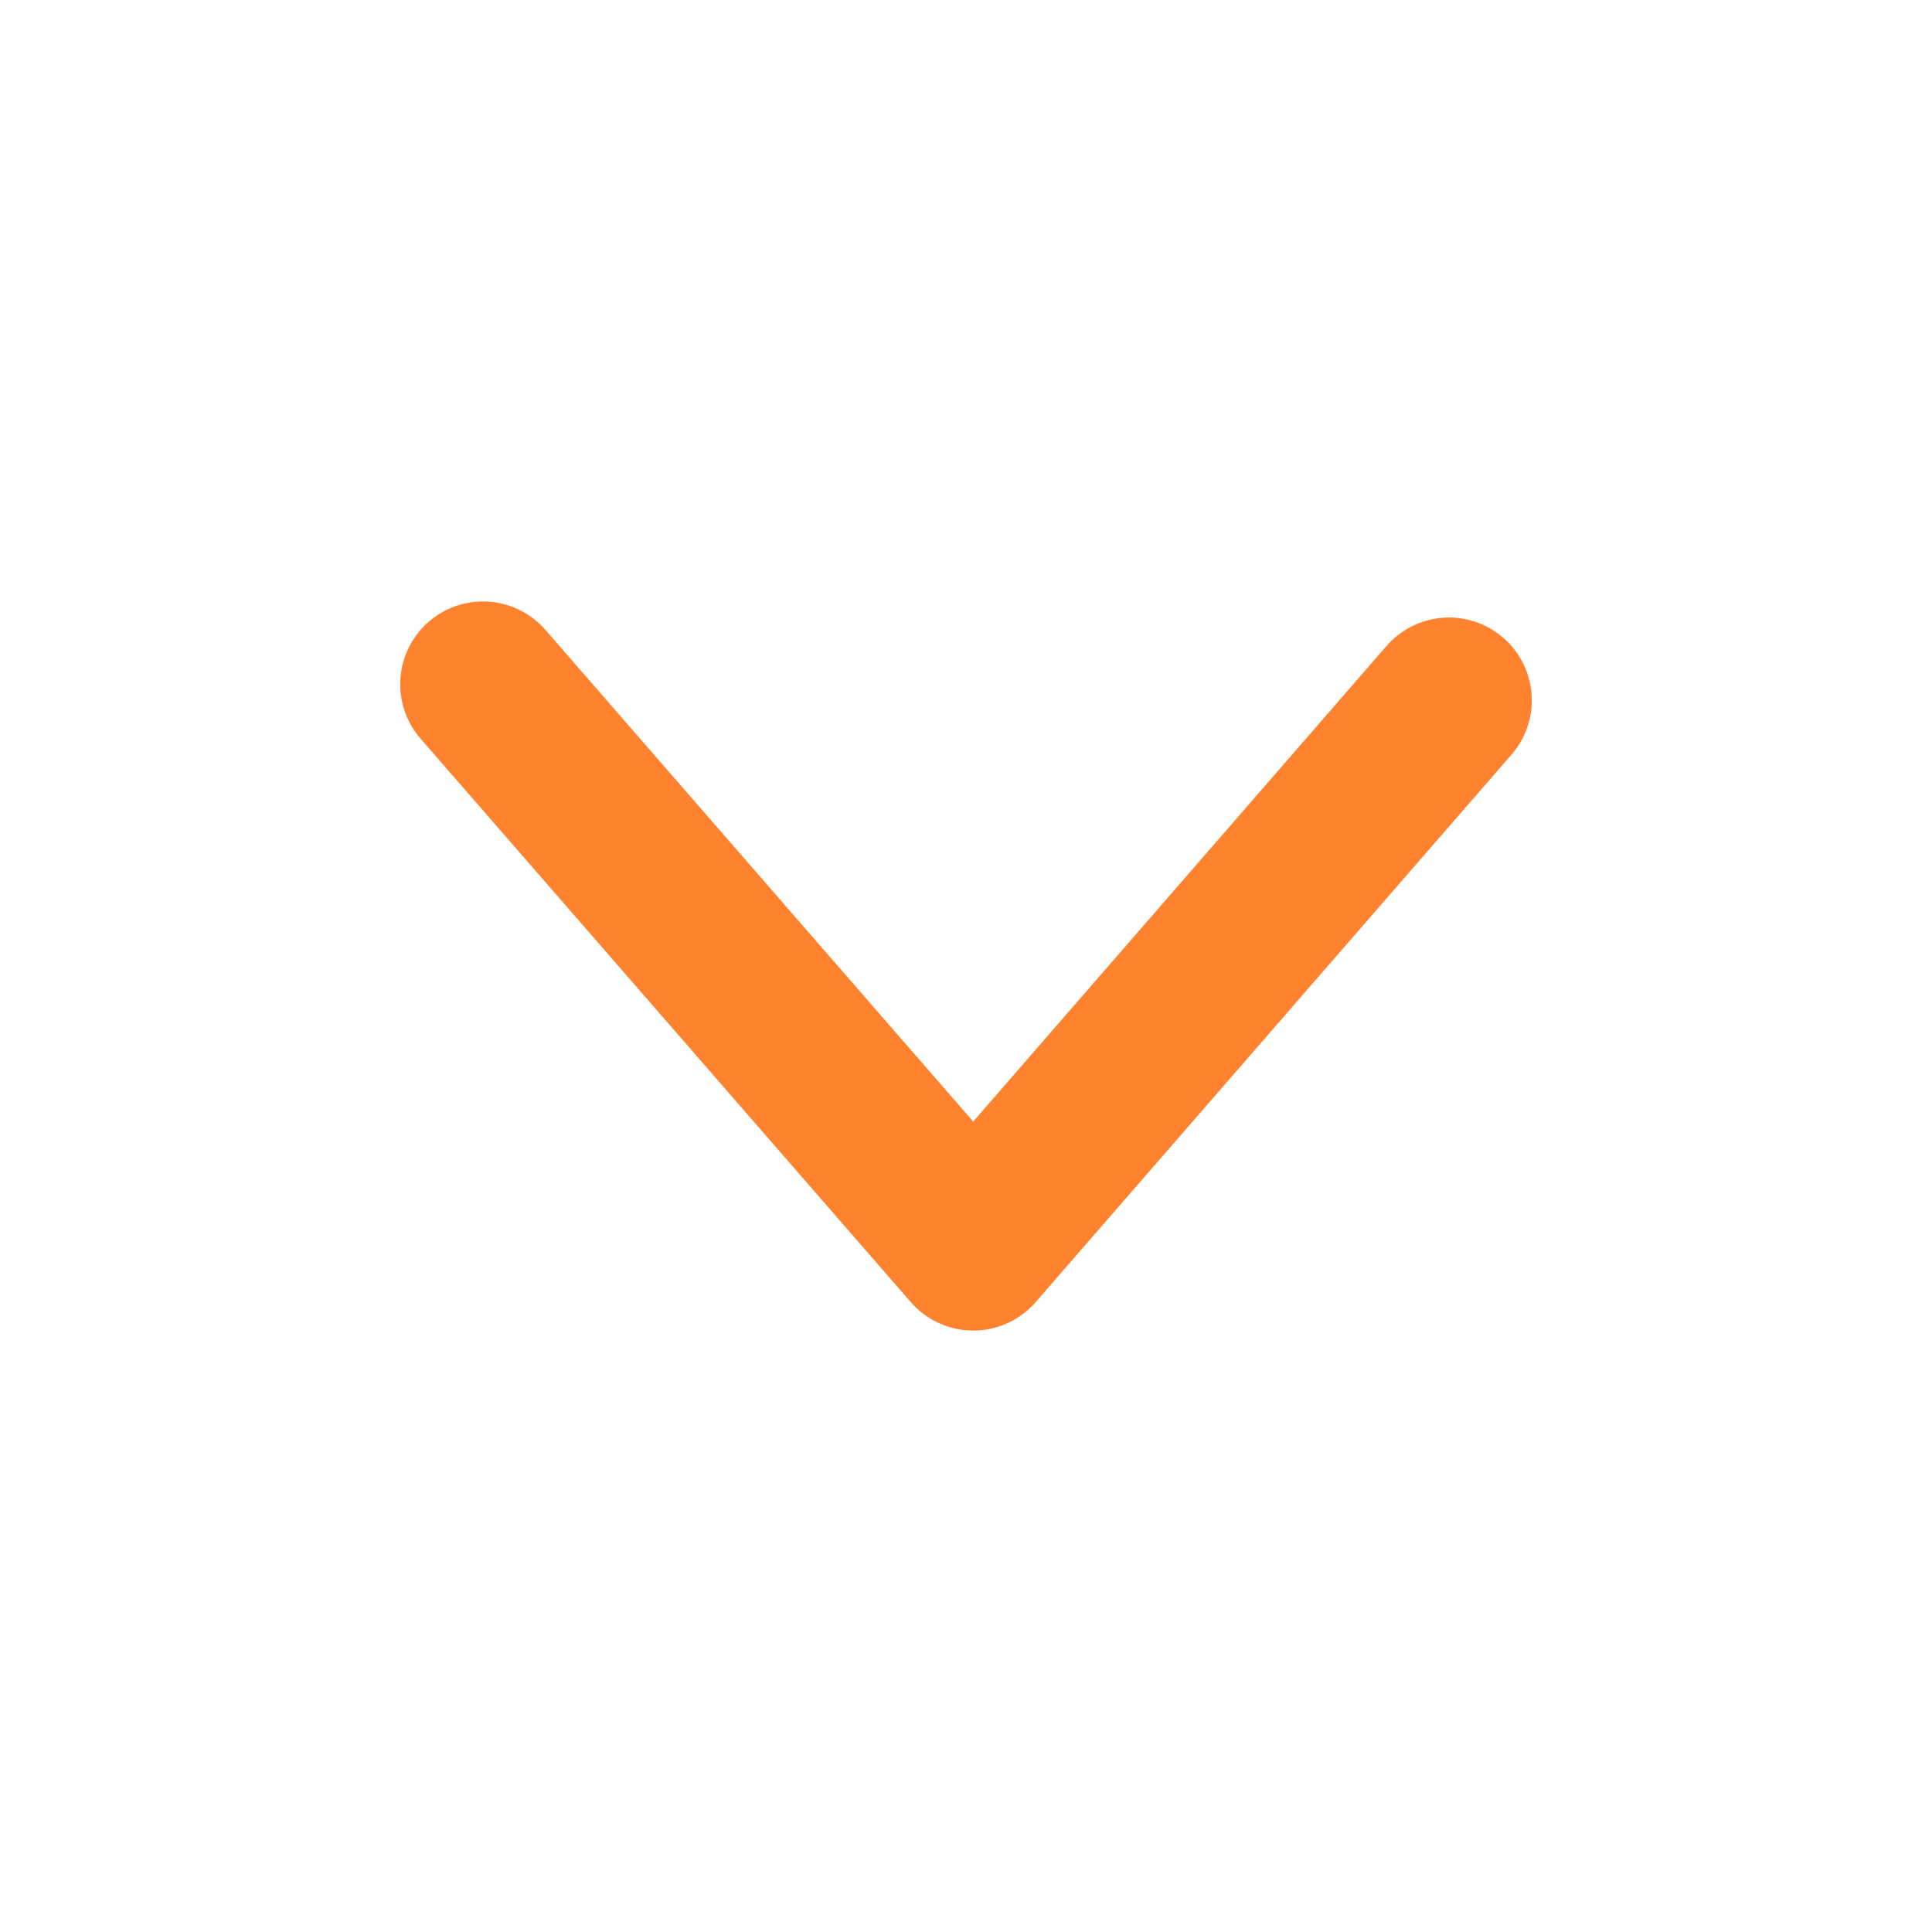 <svg width="35" height="35" viewBox="0 0 35 35" fill="none" xmlns="http://www.w3.org/2000/svg">
<path d="M8.75 12.396L17.631 22.604L26.25 12.687" stroke="#FF822E" stroke-width="3" stroke-linecap="round" stroke-linejoin="round"/>
</svg>
